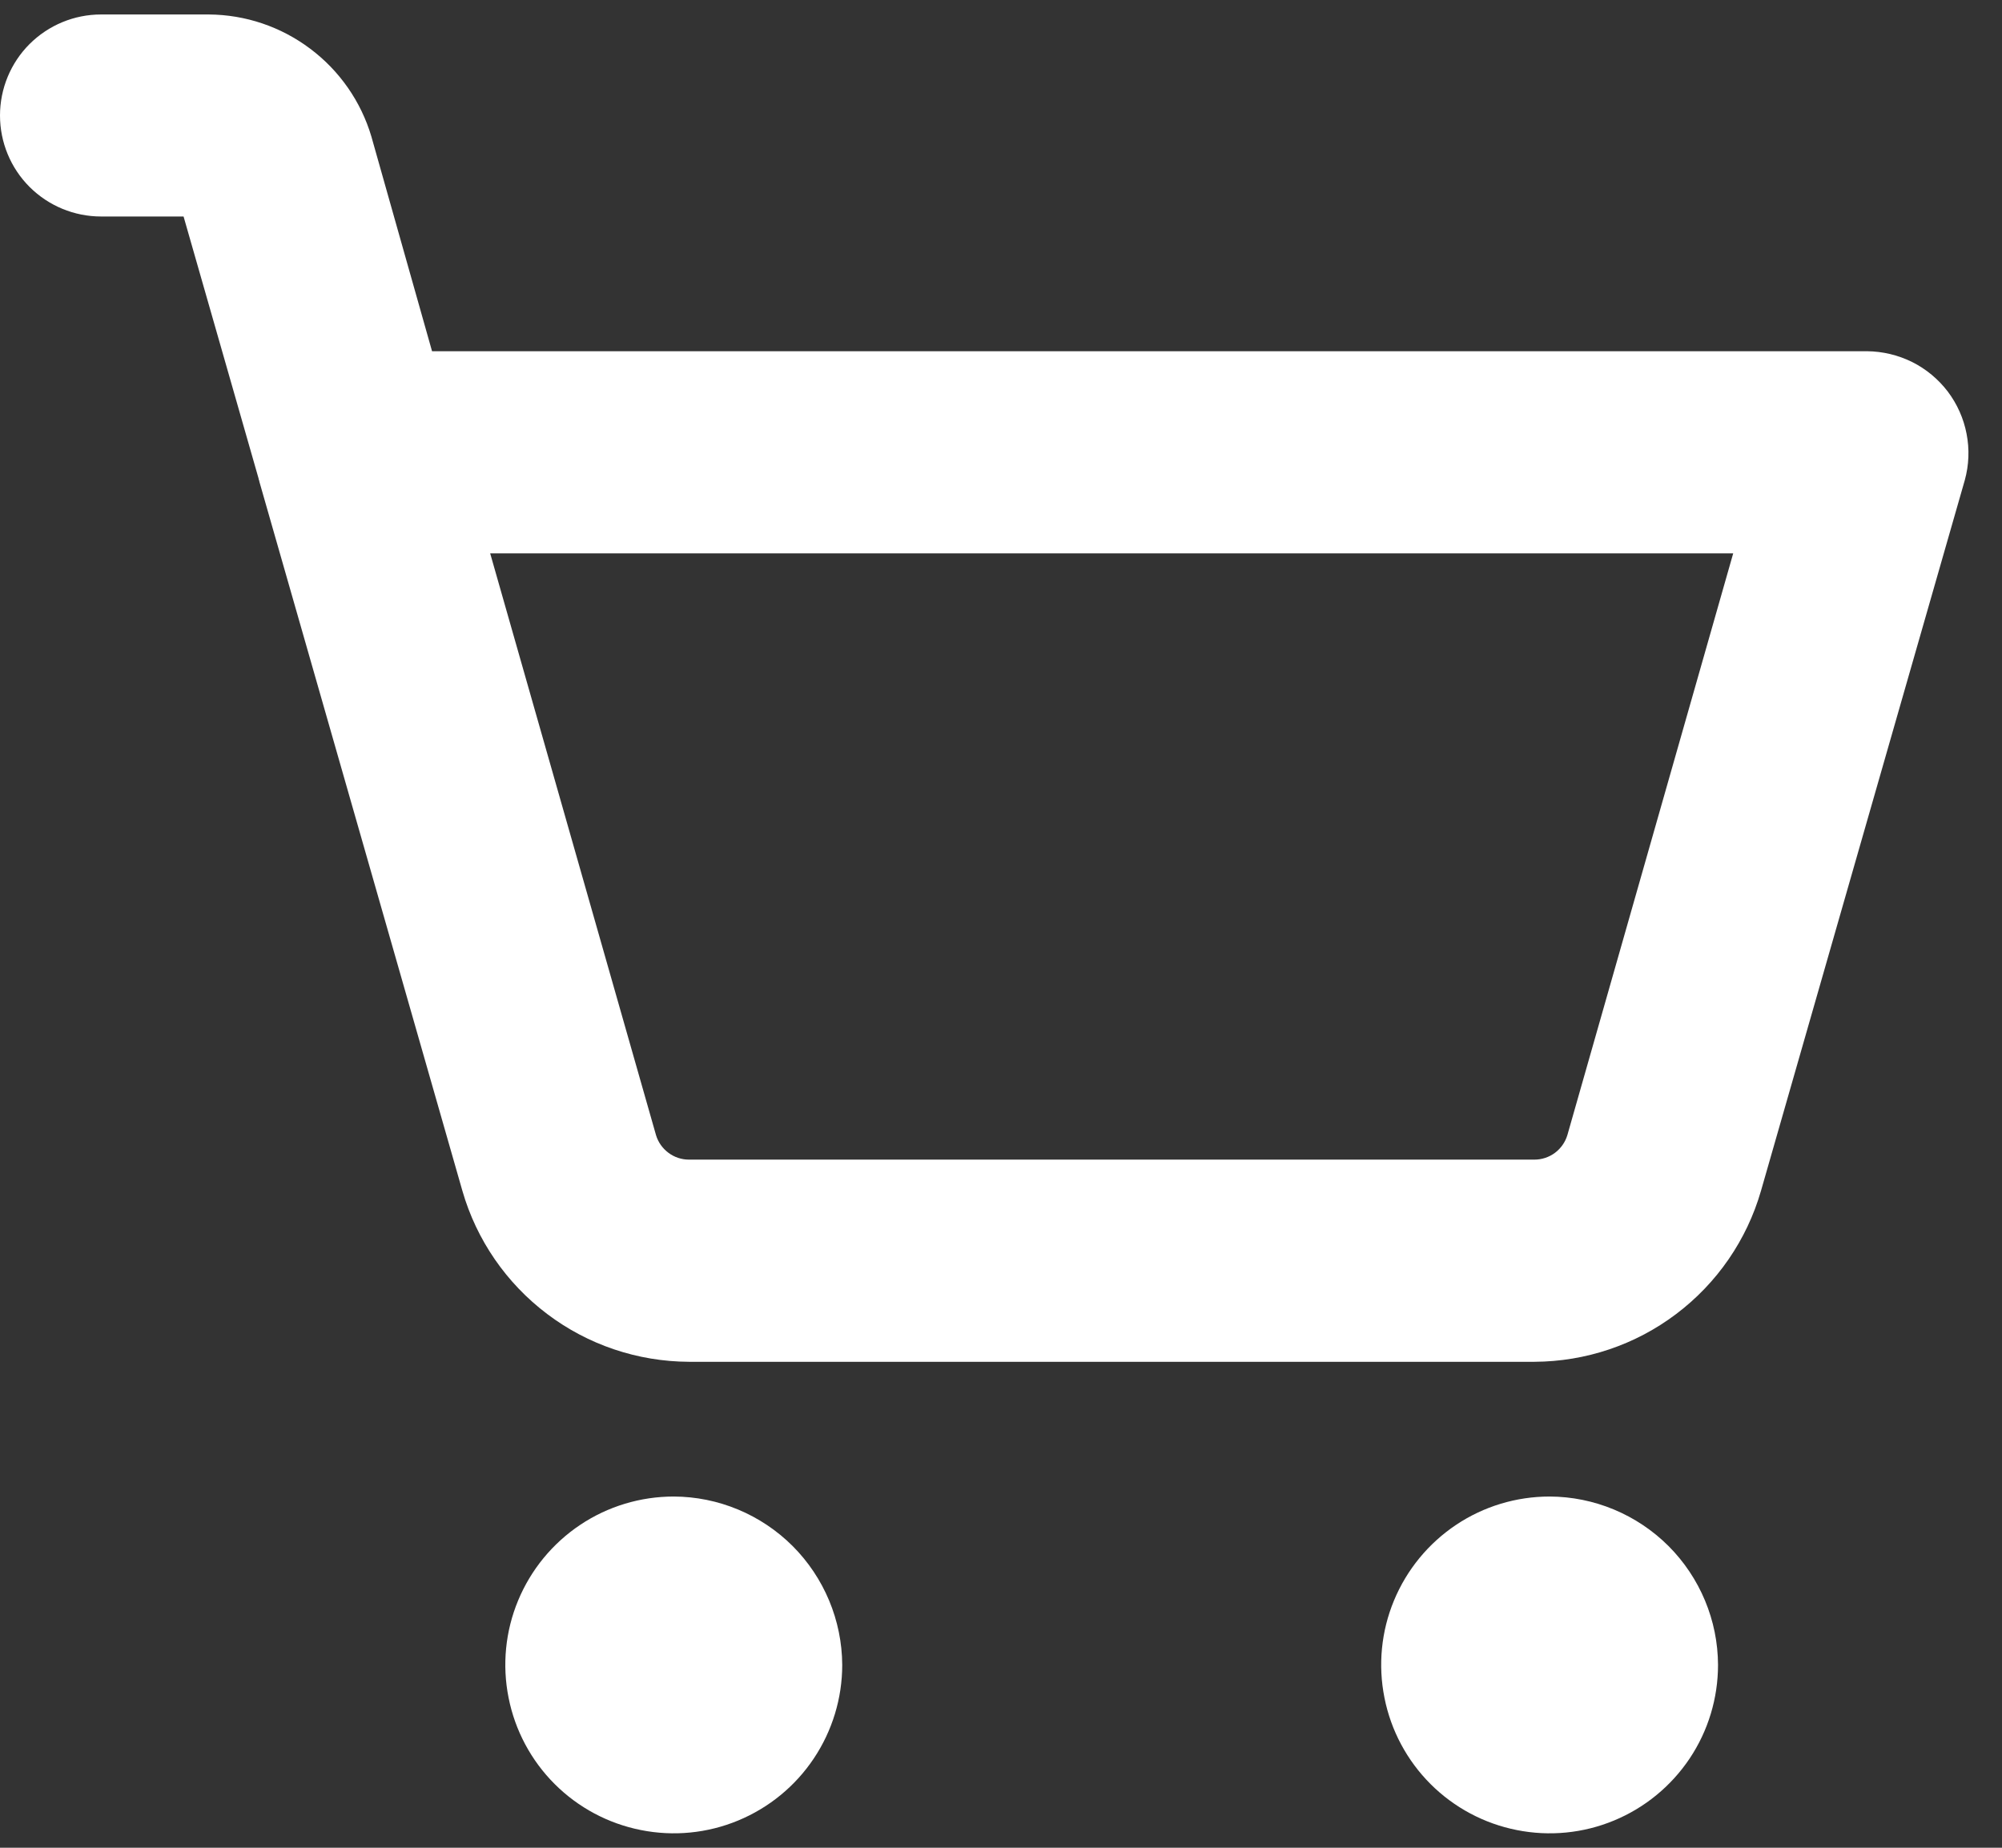 <svg width="26" height="24" viewBox="0 0 26 24" fill="none" xmlns="http://www.w3.org/2000/svg">
<rect x="0" y="0" width="26" height="24" fill="#333333" stroke="none"/>
<path d="M10.938 21.625C10.938 22.058 10.809 22.481 10.569 22.84C10.329 23.2 9.987 23.48 9.587 23.646C9.187 23.812 8.748 23.855 8.323 23.77C7.899 23.686 7.509 23.478 7.203 23.172C6.897 22.866 6.689 22.476 6.605 22.052C6.52 21.627 6.563 21.188 6.729 20.788C6.895 20.388 7.175 20.047 7.535 19.806C7.894 19.566 8.317 19.438 8.75 19.438C9.329 19.44 9.884 19.672 10.294 20.081C10.703 20.491 10.935 21.046 10.938 21.625ZM20.125 19.438C19.692 19.438 19.269 19.566 18.91 19.806C18.55 20.047 18.27 20.388 18.104 20.788C17.938 21.188 17.895 21.627 17.98 22.052C18.064 22.476 18.272 22.866 18.578 23.172C18.884 23.478 19.274 23.686 19.698 23.77C20.123 23.855 20.562 23.812 20.962 23.646C21.362 23.48 21.703 23.2 21.944 22.84C22.184 22.481 22.312 22.058 22.312 21.625C22.31 21.046 22.078 20.491 21.669 20.081C21.259 19.672 20.704 19.44 20.125 19.438ZM25.517 6.236L22.87 15.467C22.686 16.106 22.299 16.667 21.769 17.067C21.239 17.468 20.593 17.685 19.928 17.688H8.947C8.282 17.685 7.636 17.468 7.106 17.067C6.576 16.667 6.189 16.106 6.005 15.467L3.369 6.258C3.369 6.247 3.358 6.225 3.358 6.214L2.384 2.812H1.312C0.964 2.812 0.631 2.674 0.384 2.428C0.138 2.182 0 1.848 0 1.5C0 1.152 0.138 0.818 0.384 0.572C0.631 0.326 0.964 0.188 1.312 0.188H2.712C3.188 0.191 3.649 0.347 4.029 0.633C4.409 0.918 4.688 1.318 4.823 1.773L5.611 4.562H24.248C24.451 4.564 24.651 4.612 24.833 4.702C25.015 4.793 25.173 4.925 25.296 5.086C25.418 5.248 25.502 5.436 25.54 5.635C25.579 5.835 25.571 6.04 25.517 6.236ZM22.509 7.188H6.366L8.52 14.745C8.548 14.837 8.605 14.917 8.682 14.974C8.758 15.031 8.851 15.062 8.947 15.062H19.928C20.024 15.062 20.117 15.031 20.194 14.974C20.27 14.917 20.327 14.837 20.355 14.745L22.509 7.188Z" fill="white"/>
</svg>
